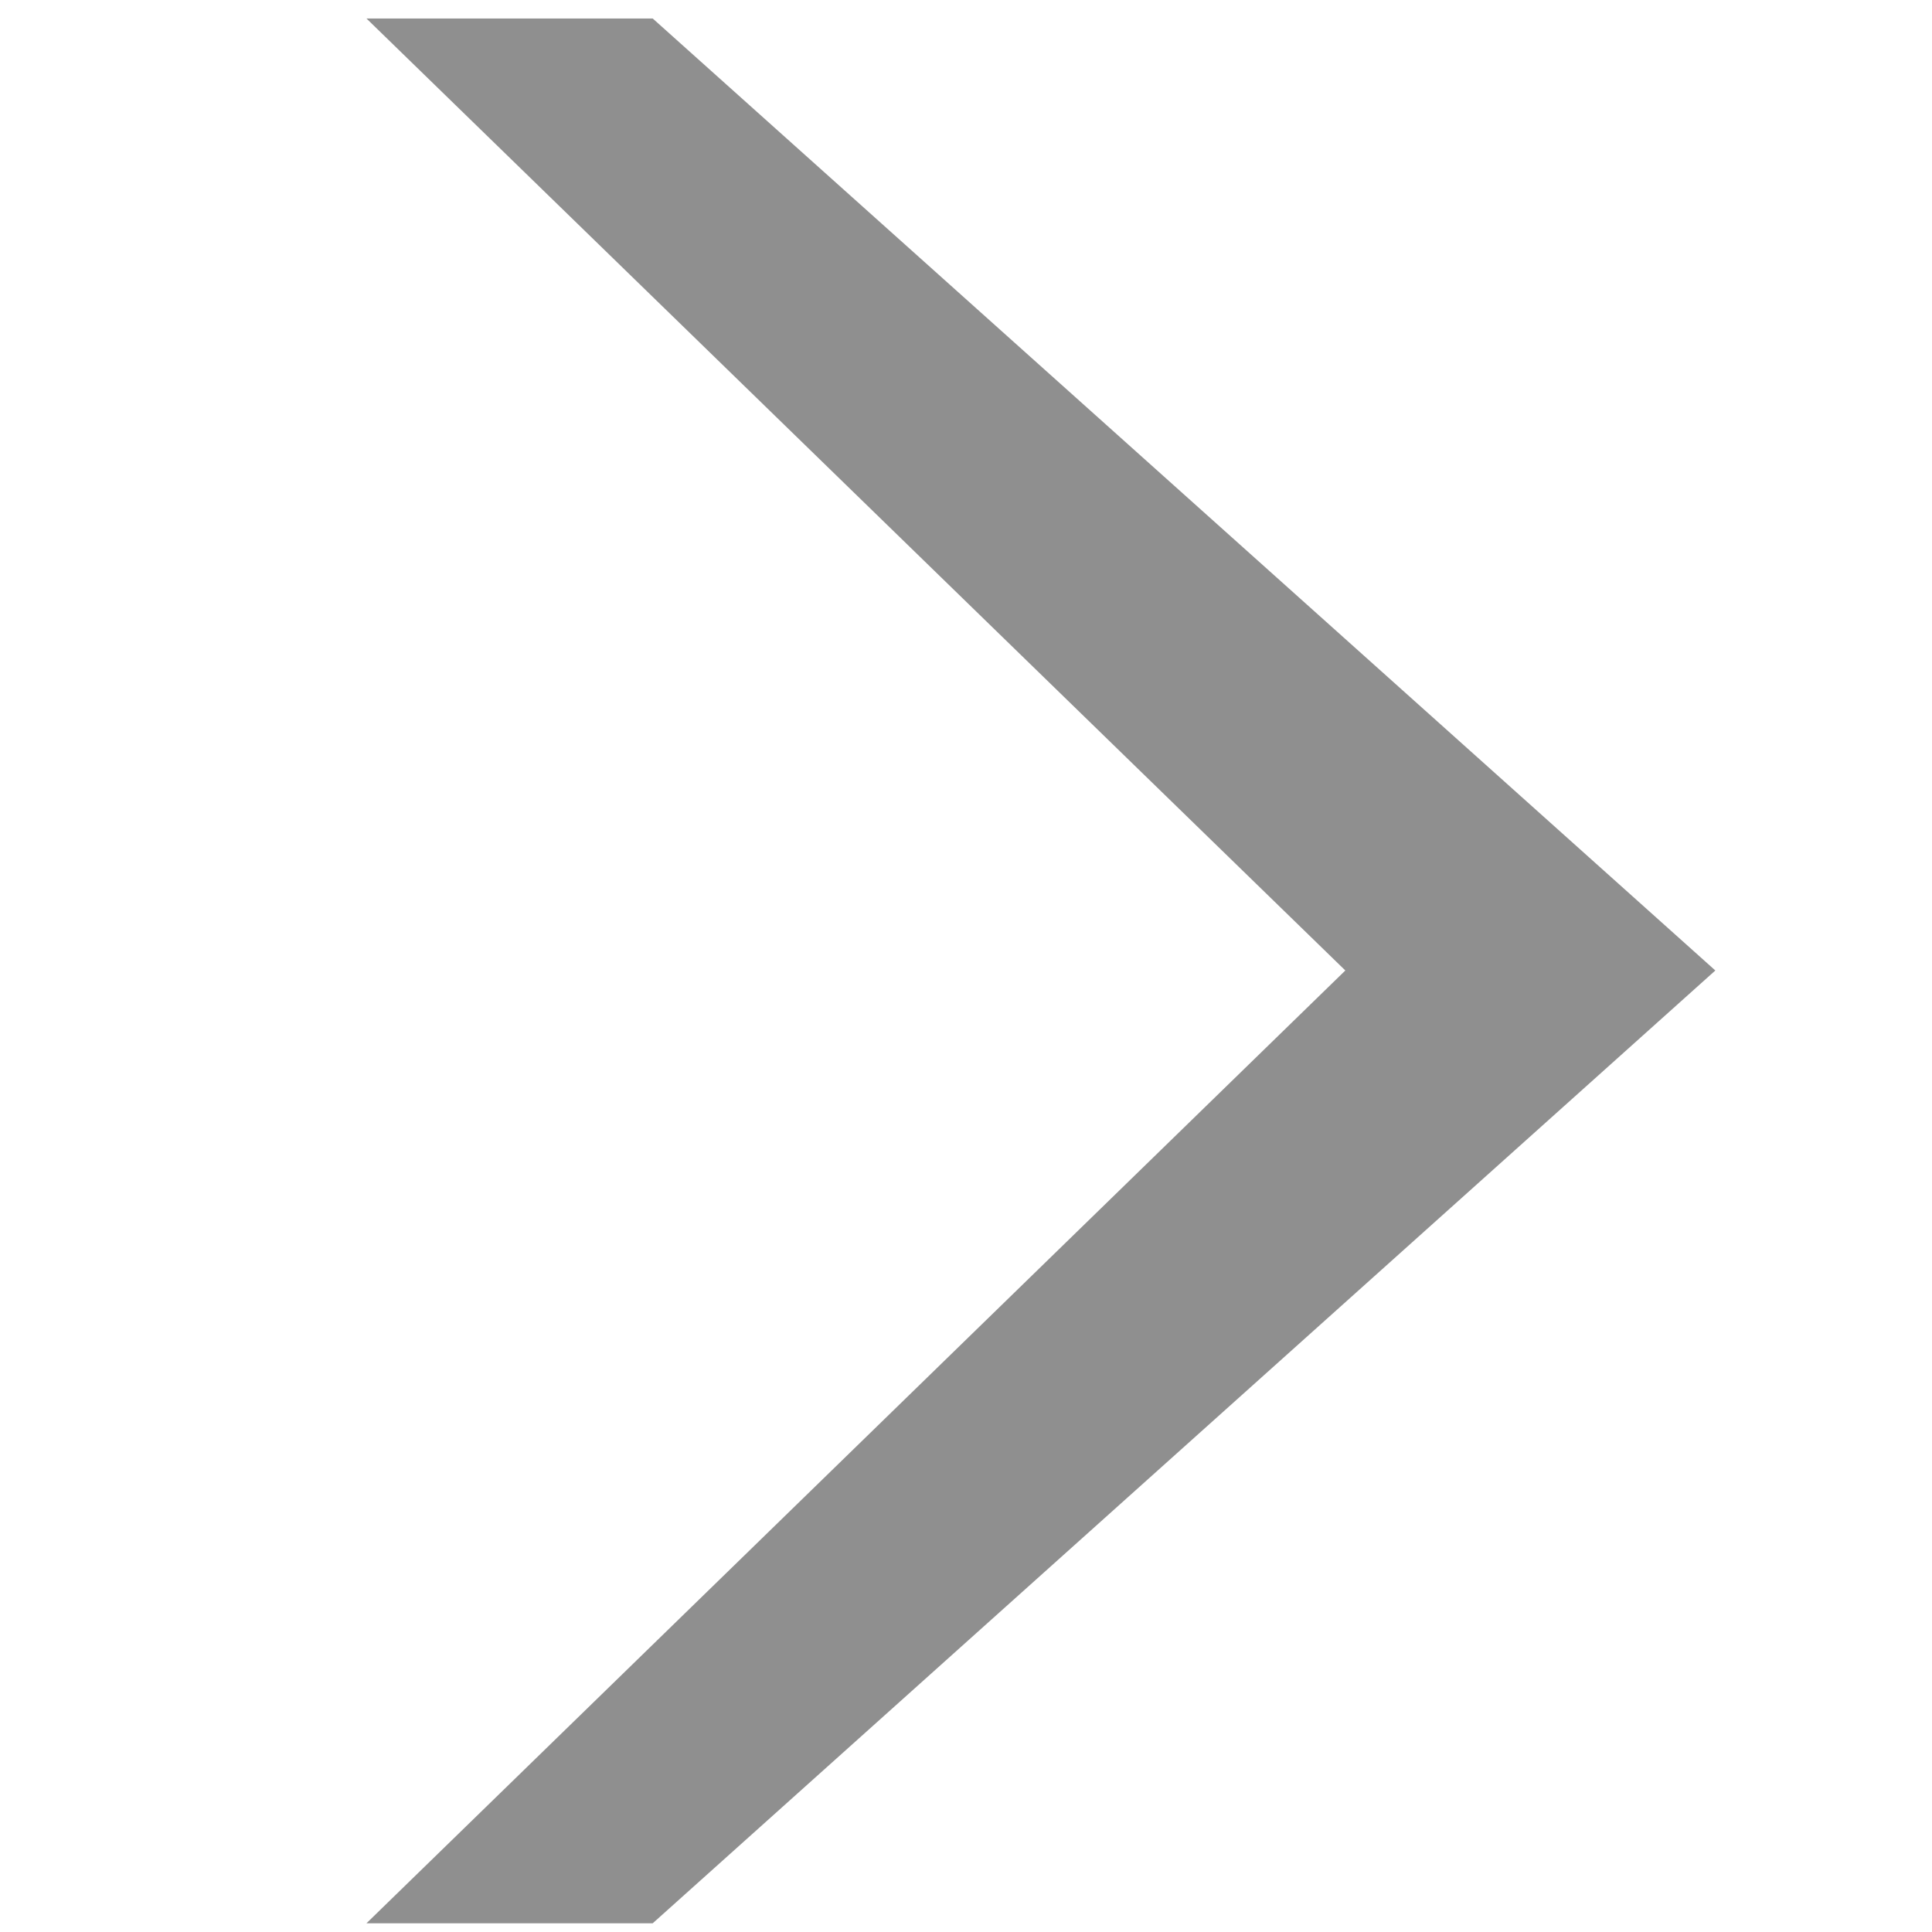 <?xml version="1.0" encoding="UTF-8" standalone="no"?>
<!-- Created with Inkscape (http://www.inkscape.org/) -->

<svg
   xmlns:dc="http://purl.org/dc/elements/1.1/"
   xmlns:cc="http://creativecommons.org/ns#"
   xmlns:rdf="http://www.w3.org/1999/02/22-rdf-syntax-ns#"
   xmlns:svg="http://www.w3.org/2000/svg"
   xmlns="http://www.w3.org/2000/svg"
   xmlns:sodipodi="http://sodipodi.sourceforge.net/DTD/sodipodi-0.dtd"
   xmlns:inkscape="http://www.inkscape.org/namespaces/inkscape"
   width="512"
   height="512"
   id="svg2"
   version="1.1"
   inkscape:version="0.48.3.1 r9886"
   inkscape:export-filename="/home/leandro/git/asteroides/button.png"
   inkscape:export-xdpi="159.375"
   inkscape:export-ydpi="159.375"
   sodipodi:docname="button-right.svg">
  <defs
     id="defs4" />
  <sodipodi:namedview
     id="base"
     pagecolor="#ffffff"
     bordercolor="#666666"
     borderopacity="1.0"
     inkscape:pageopacity="0.0"
     inkscape:pageshadow="2"
     inkscape:zoom="0.49497475"
     inkscape:cx="323.17612"
     inkscape:cy="198.84087"
     inkscape:document-units="px"
     inkscape:current-layer="layer1"
     showgrid="false"
     showguides="true"
     inkscape:guide-bbox="true"
     width="512px"
     inkscape:window-width="1360"
     inkscape:window-height="709"
     inkscape:window-x="0"
     inkscape:window-y="27"
     inkscape:window-maximized="1">
    <sodipodi:guide
       orientation="1,0"
       position="9.975,27.779"
       id="guide3010" />
    <sodipodi:guide
       orientation="1,0"
       position="16.92,16.541"
       id="guide3012" />
    <sodipodi:guide
       orientation="0,1"
       position="463.913,254.811"
       id="guide3782" />
  </sodipodi:namedview>
  <g
     inkscape:label="Camada 1"
     inkscape:groupmode="layer"
     id="layer1"
     transform="translate(0,-540.362)">
    <g
       transform="translate(0,1004.362)"
       style="font-size:40px;font-style:normal;font-weight:normal;line-height:125%;letter-spacing:0px;word-spacing:0px;fill:#000000;fill-opacity:1;stroke:none;font-family:Sans"
       id="text2997" />
    <path
       style="fill:#000000;fill-opacity:0.44;stroke:none"
       d="m 97.118,545.264 75.856,0 281.608,252.287 -281.608,252.499 -75.856,0 259.408,-252.499 z"
       id="rect3007"
       inkscape:connector-curvature="0"
       sodipodi:nodetypes="ccccccc" />
  </g>
</svg>

